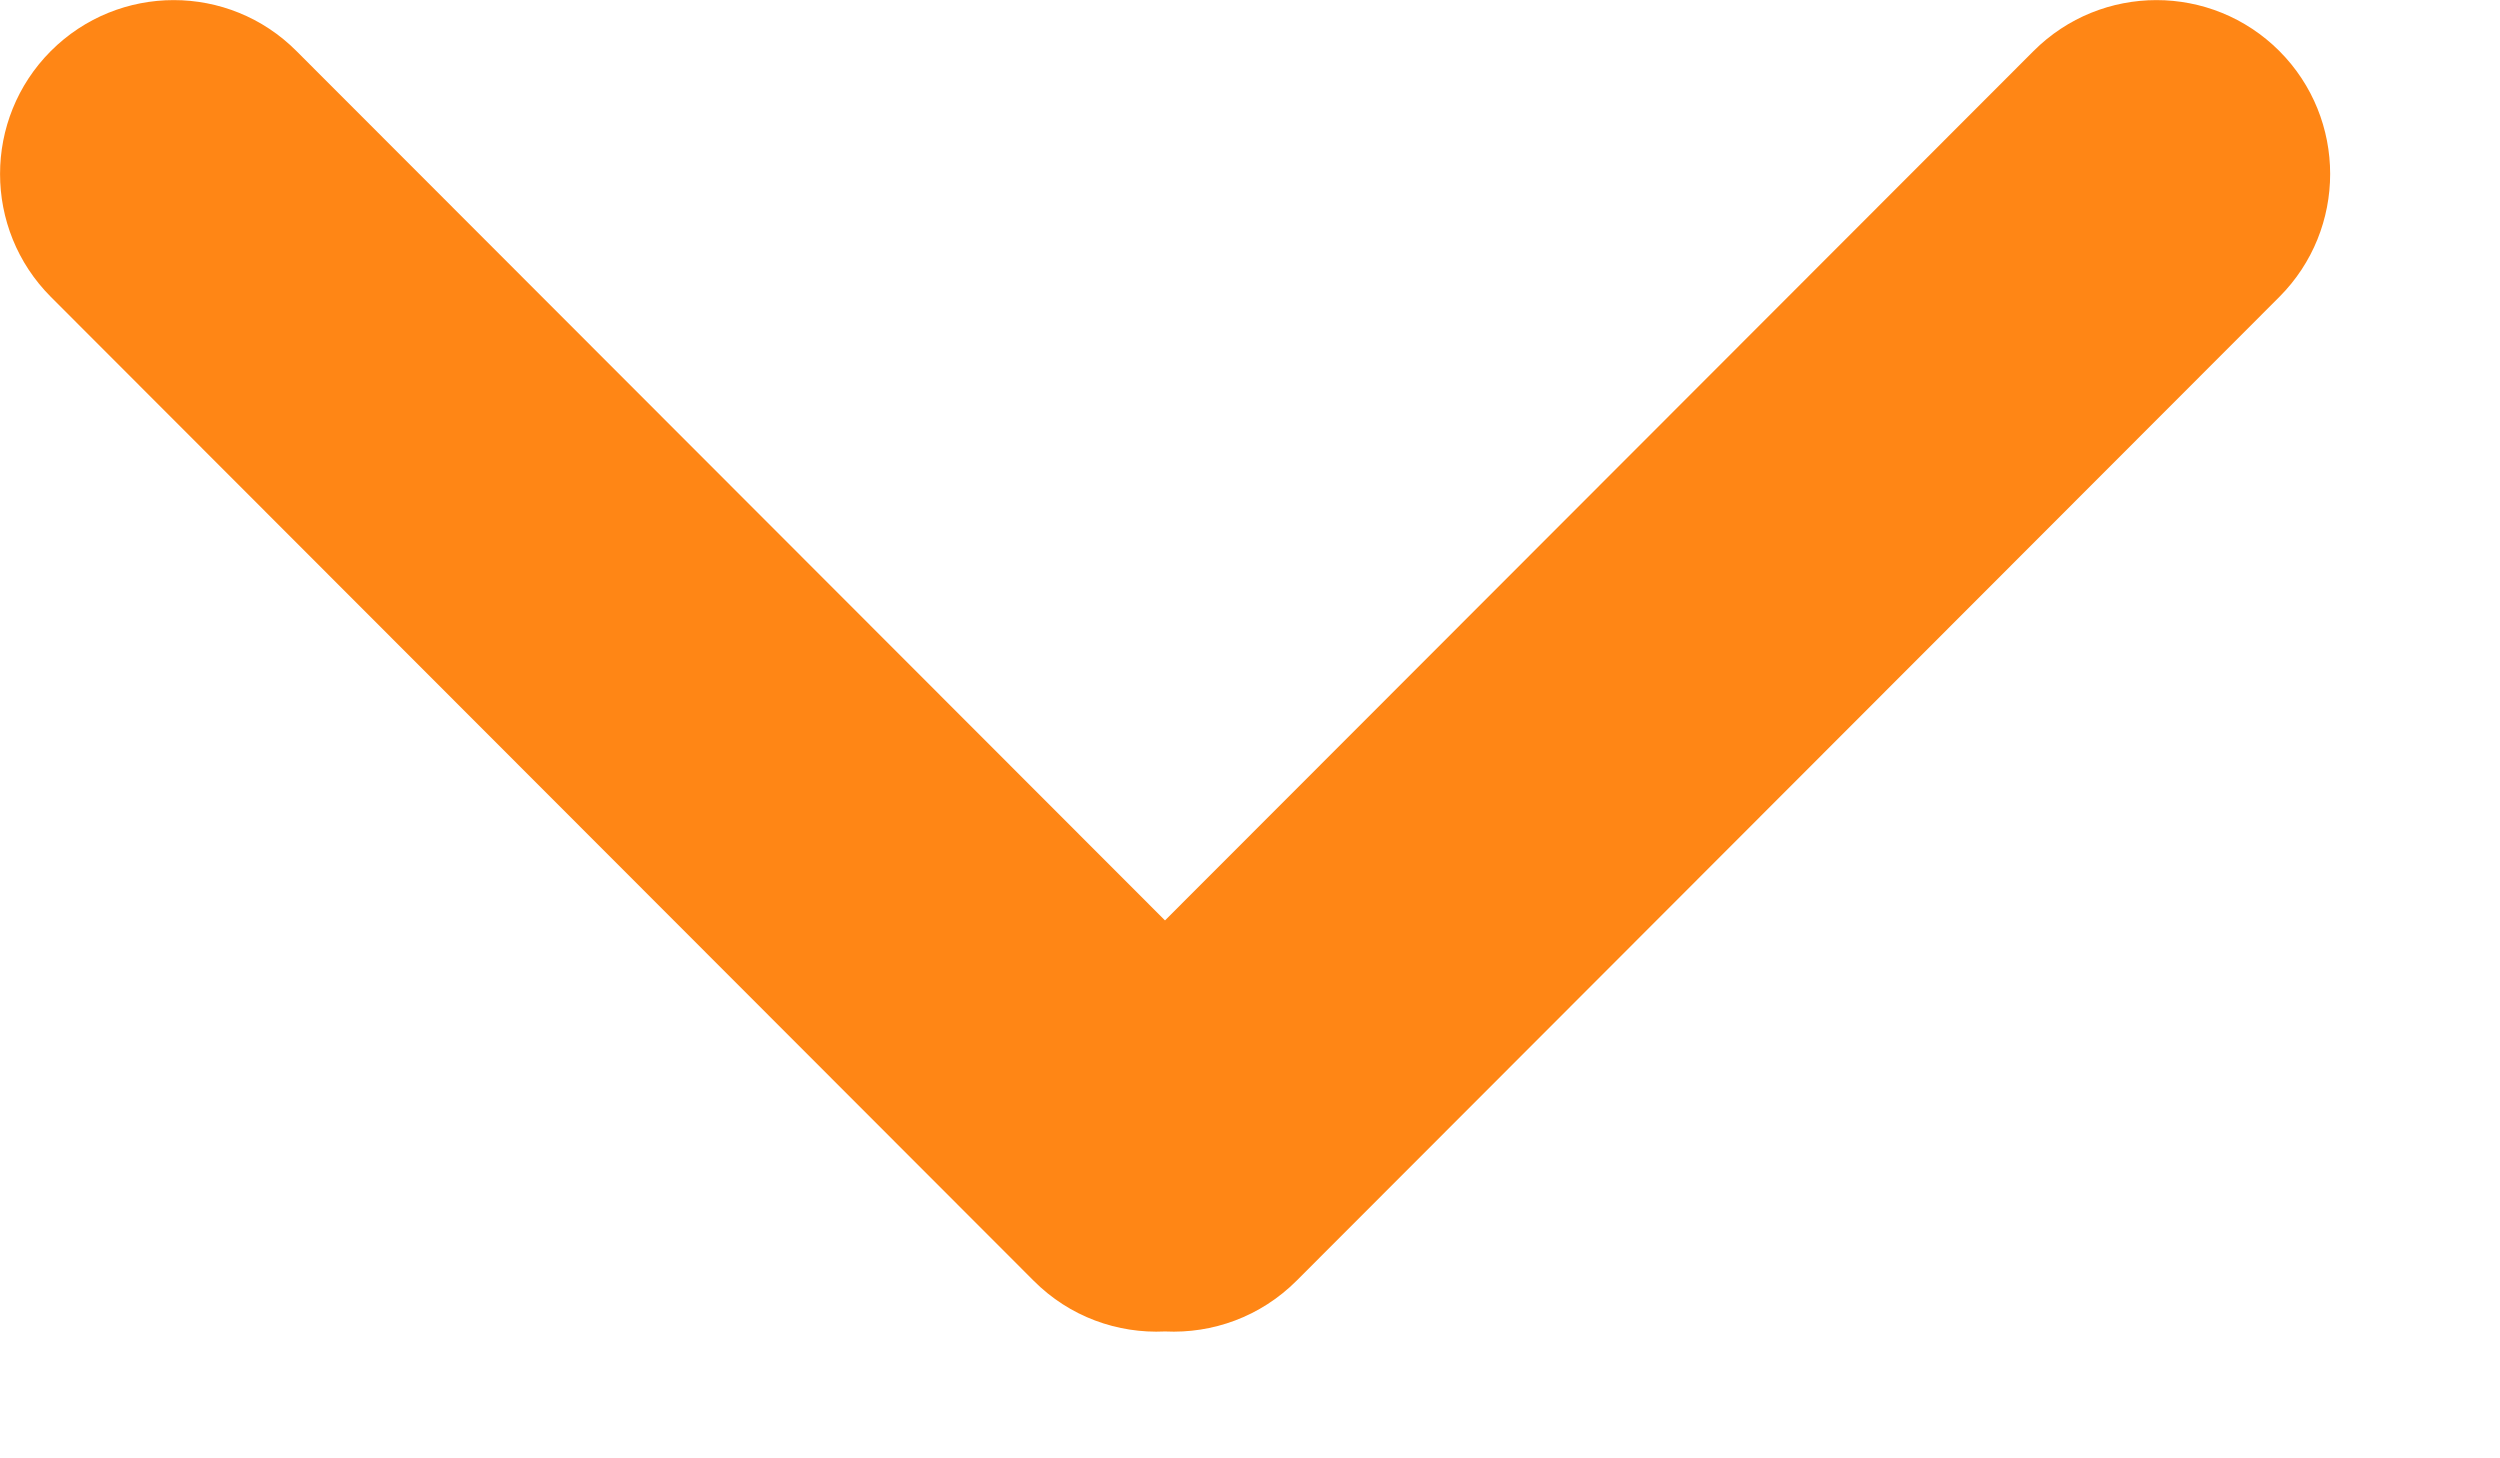 <svg width="12" height="7" viewBox="0 0 12 7" fill="none" xmlns="http://www.w3.org/2000/svg">
<path d="M10.941 0.245C10.615 -0.081 10.087 -0.081 9.761 0.245L5.592 4.418L1.423 0.245C1.098 -0.081 0.57 -0.081 0.244 0.245C-0.081 0.571 -0.081 1.099 0.244 1.425L4.961 6.147C5.134 6.321 5.365 6.402 5.592 6.391C5.82 6.402 6.05 6.321 6.224 6.147L10.941 1.425C11.266 1.099 11.266 0.571 10.941 0.245L10.941 0.245Z" fill="#FF8615"/>
</svg>
